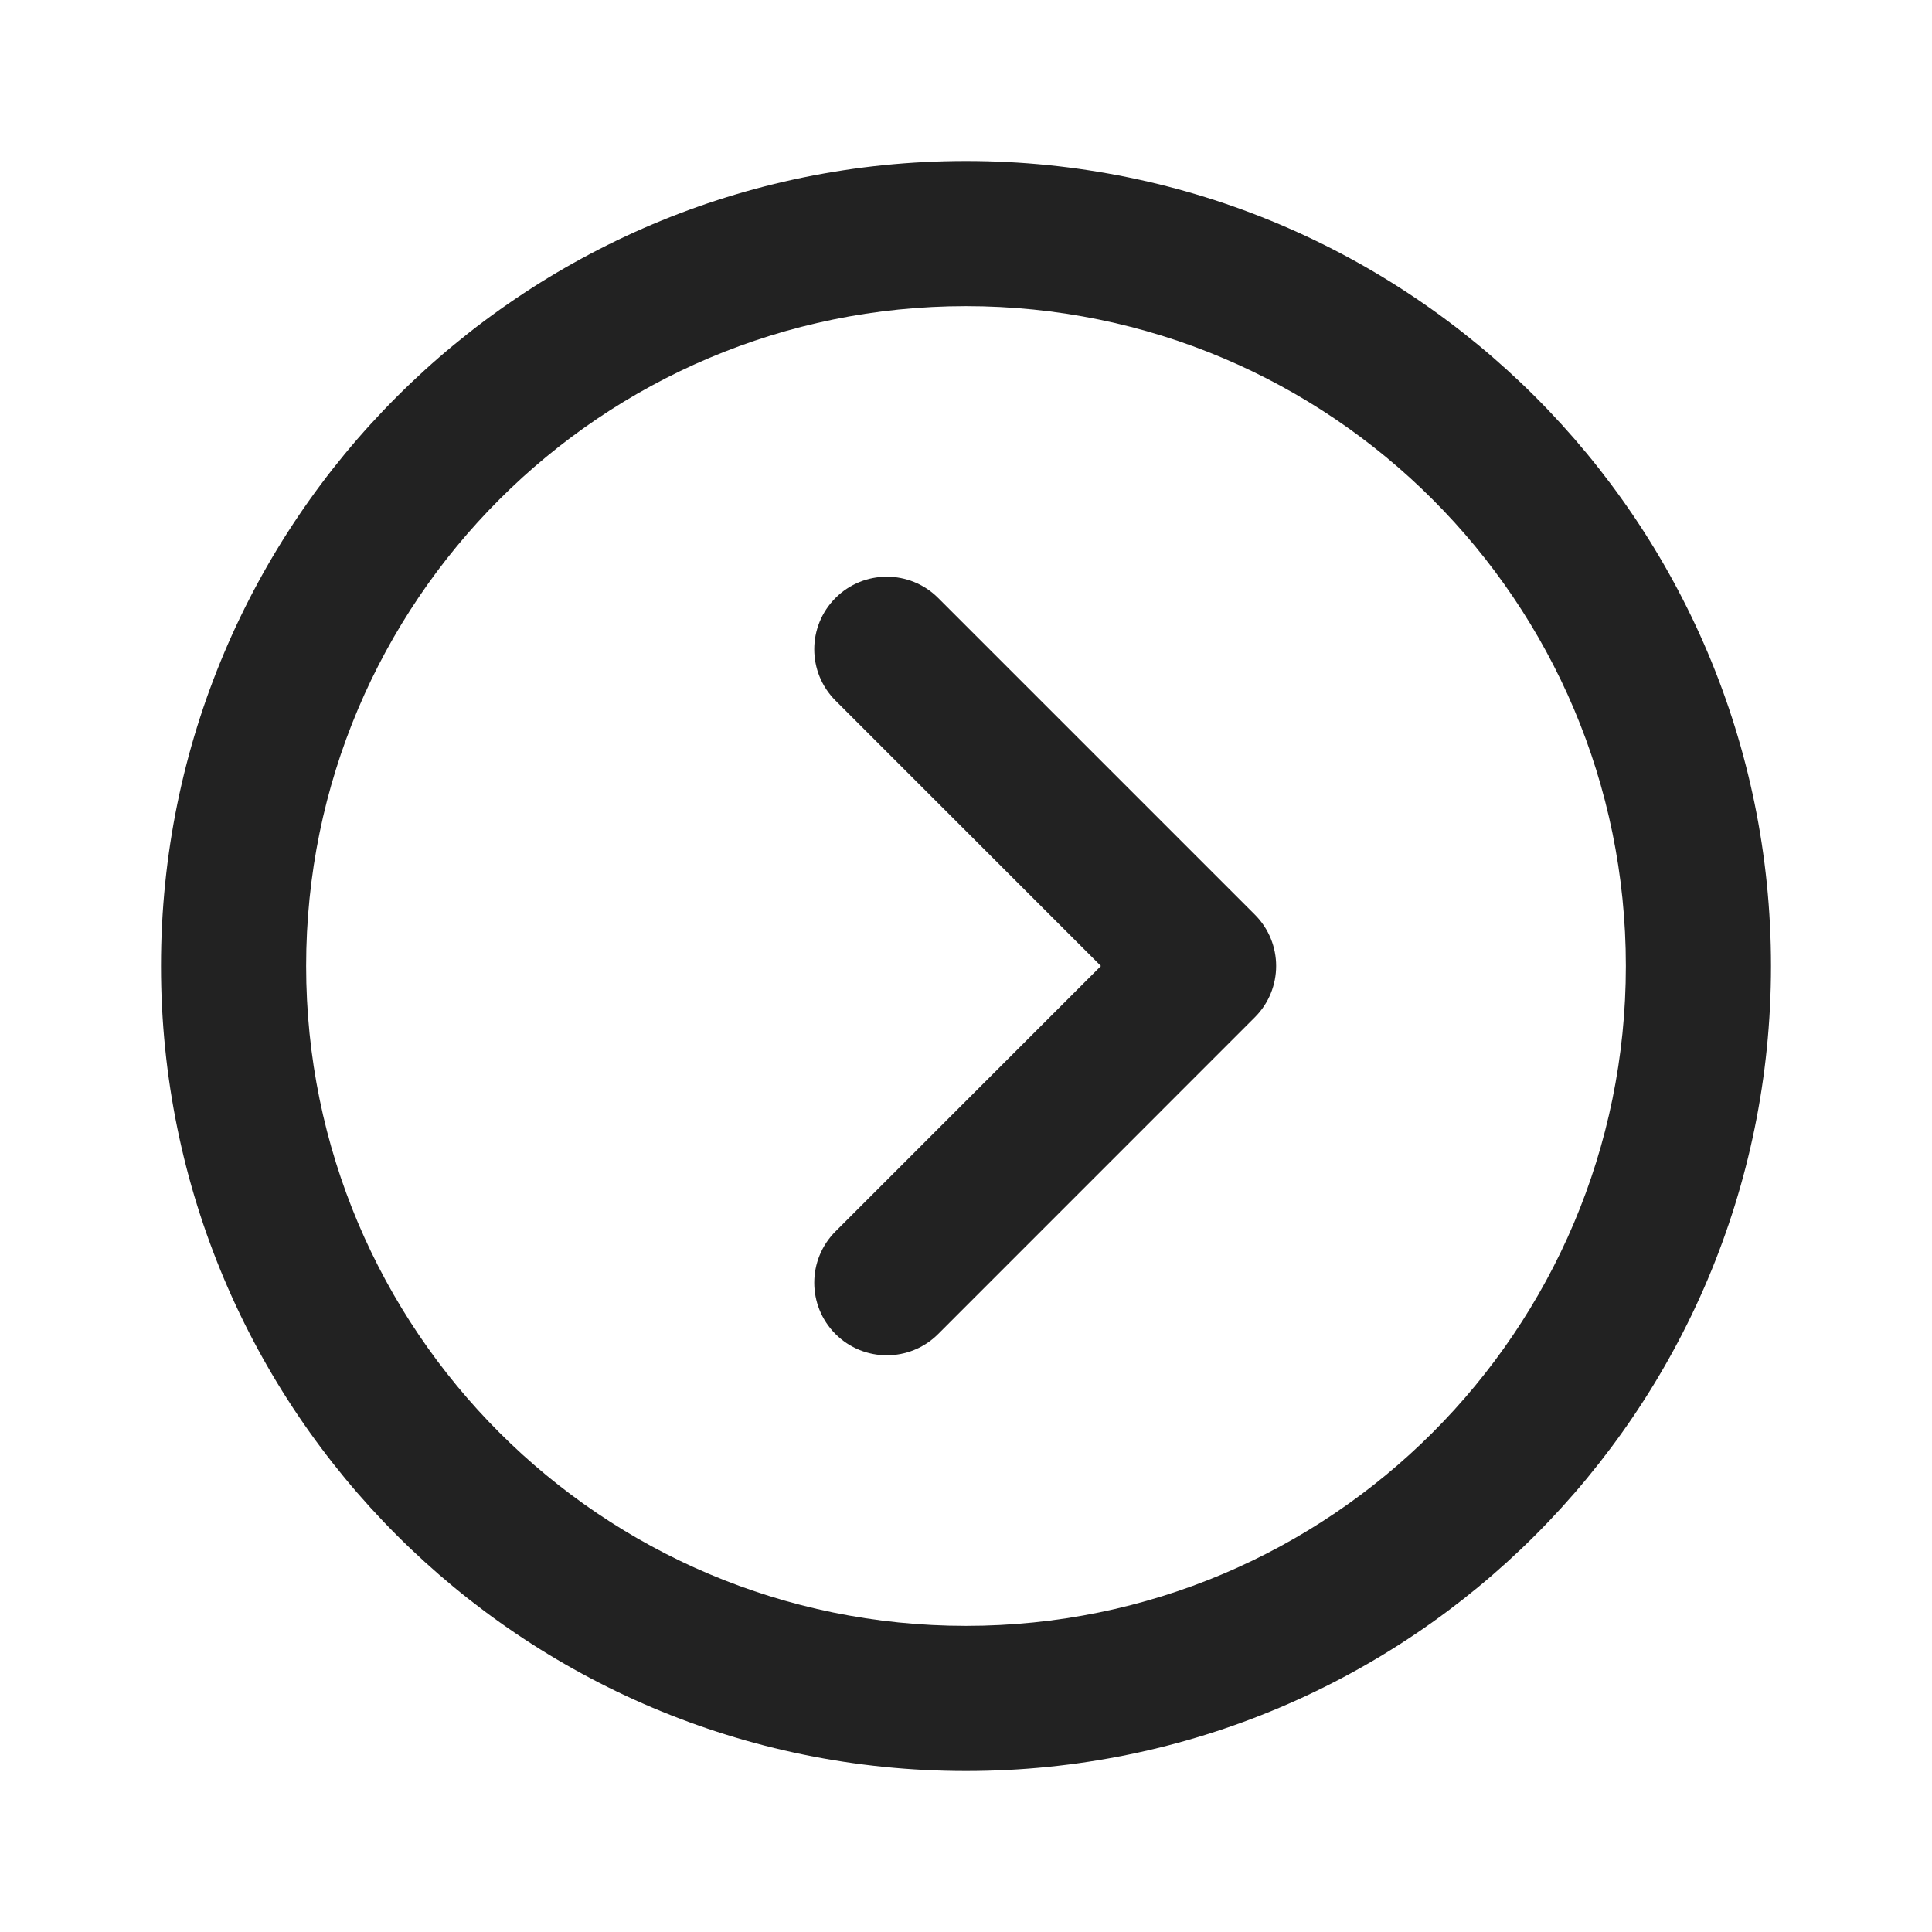 <svg width="24" height="24" viewBox="0 0 24 24" fill="none" xmlns="http://www.w3.org/2000/svg">
<path d="M11.654 7.428C11.302 7.076 10.731 7.076 10.379 7.428C10.027 7.78 10.027 8.351 10.379 8.703L13.676 12L10.379 15.297C10.027 15.649 10.027 16.22 10.379 16.572C10.731 16.924 11.302 16.924 11.654 16.572L15.588 12.637C15.941 12.285 15.941 11.714 15.588 11.362L11.654 7.428Z" fill="#222222"/>
<path fill-rule="evenodd" clip-rule="evenodd" d="M12 2C6.477 2 2 6.477 2 12C2 17.523 6.477 22 12 22C17.523 22 22 17.523 22 12C22 6.477 17.523 2 12 2ZM3.803 12C3.803 7.473 7.473 3.803 12 3.803C16.527 3.803 20.197 7.473 20.197 12C20.197 16.527 16.527 20.197 12 20.197C7.473 20.197 3.803 16.527 3.803 12Z" fill="#222222"/>
</svg>
